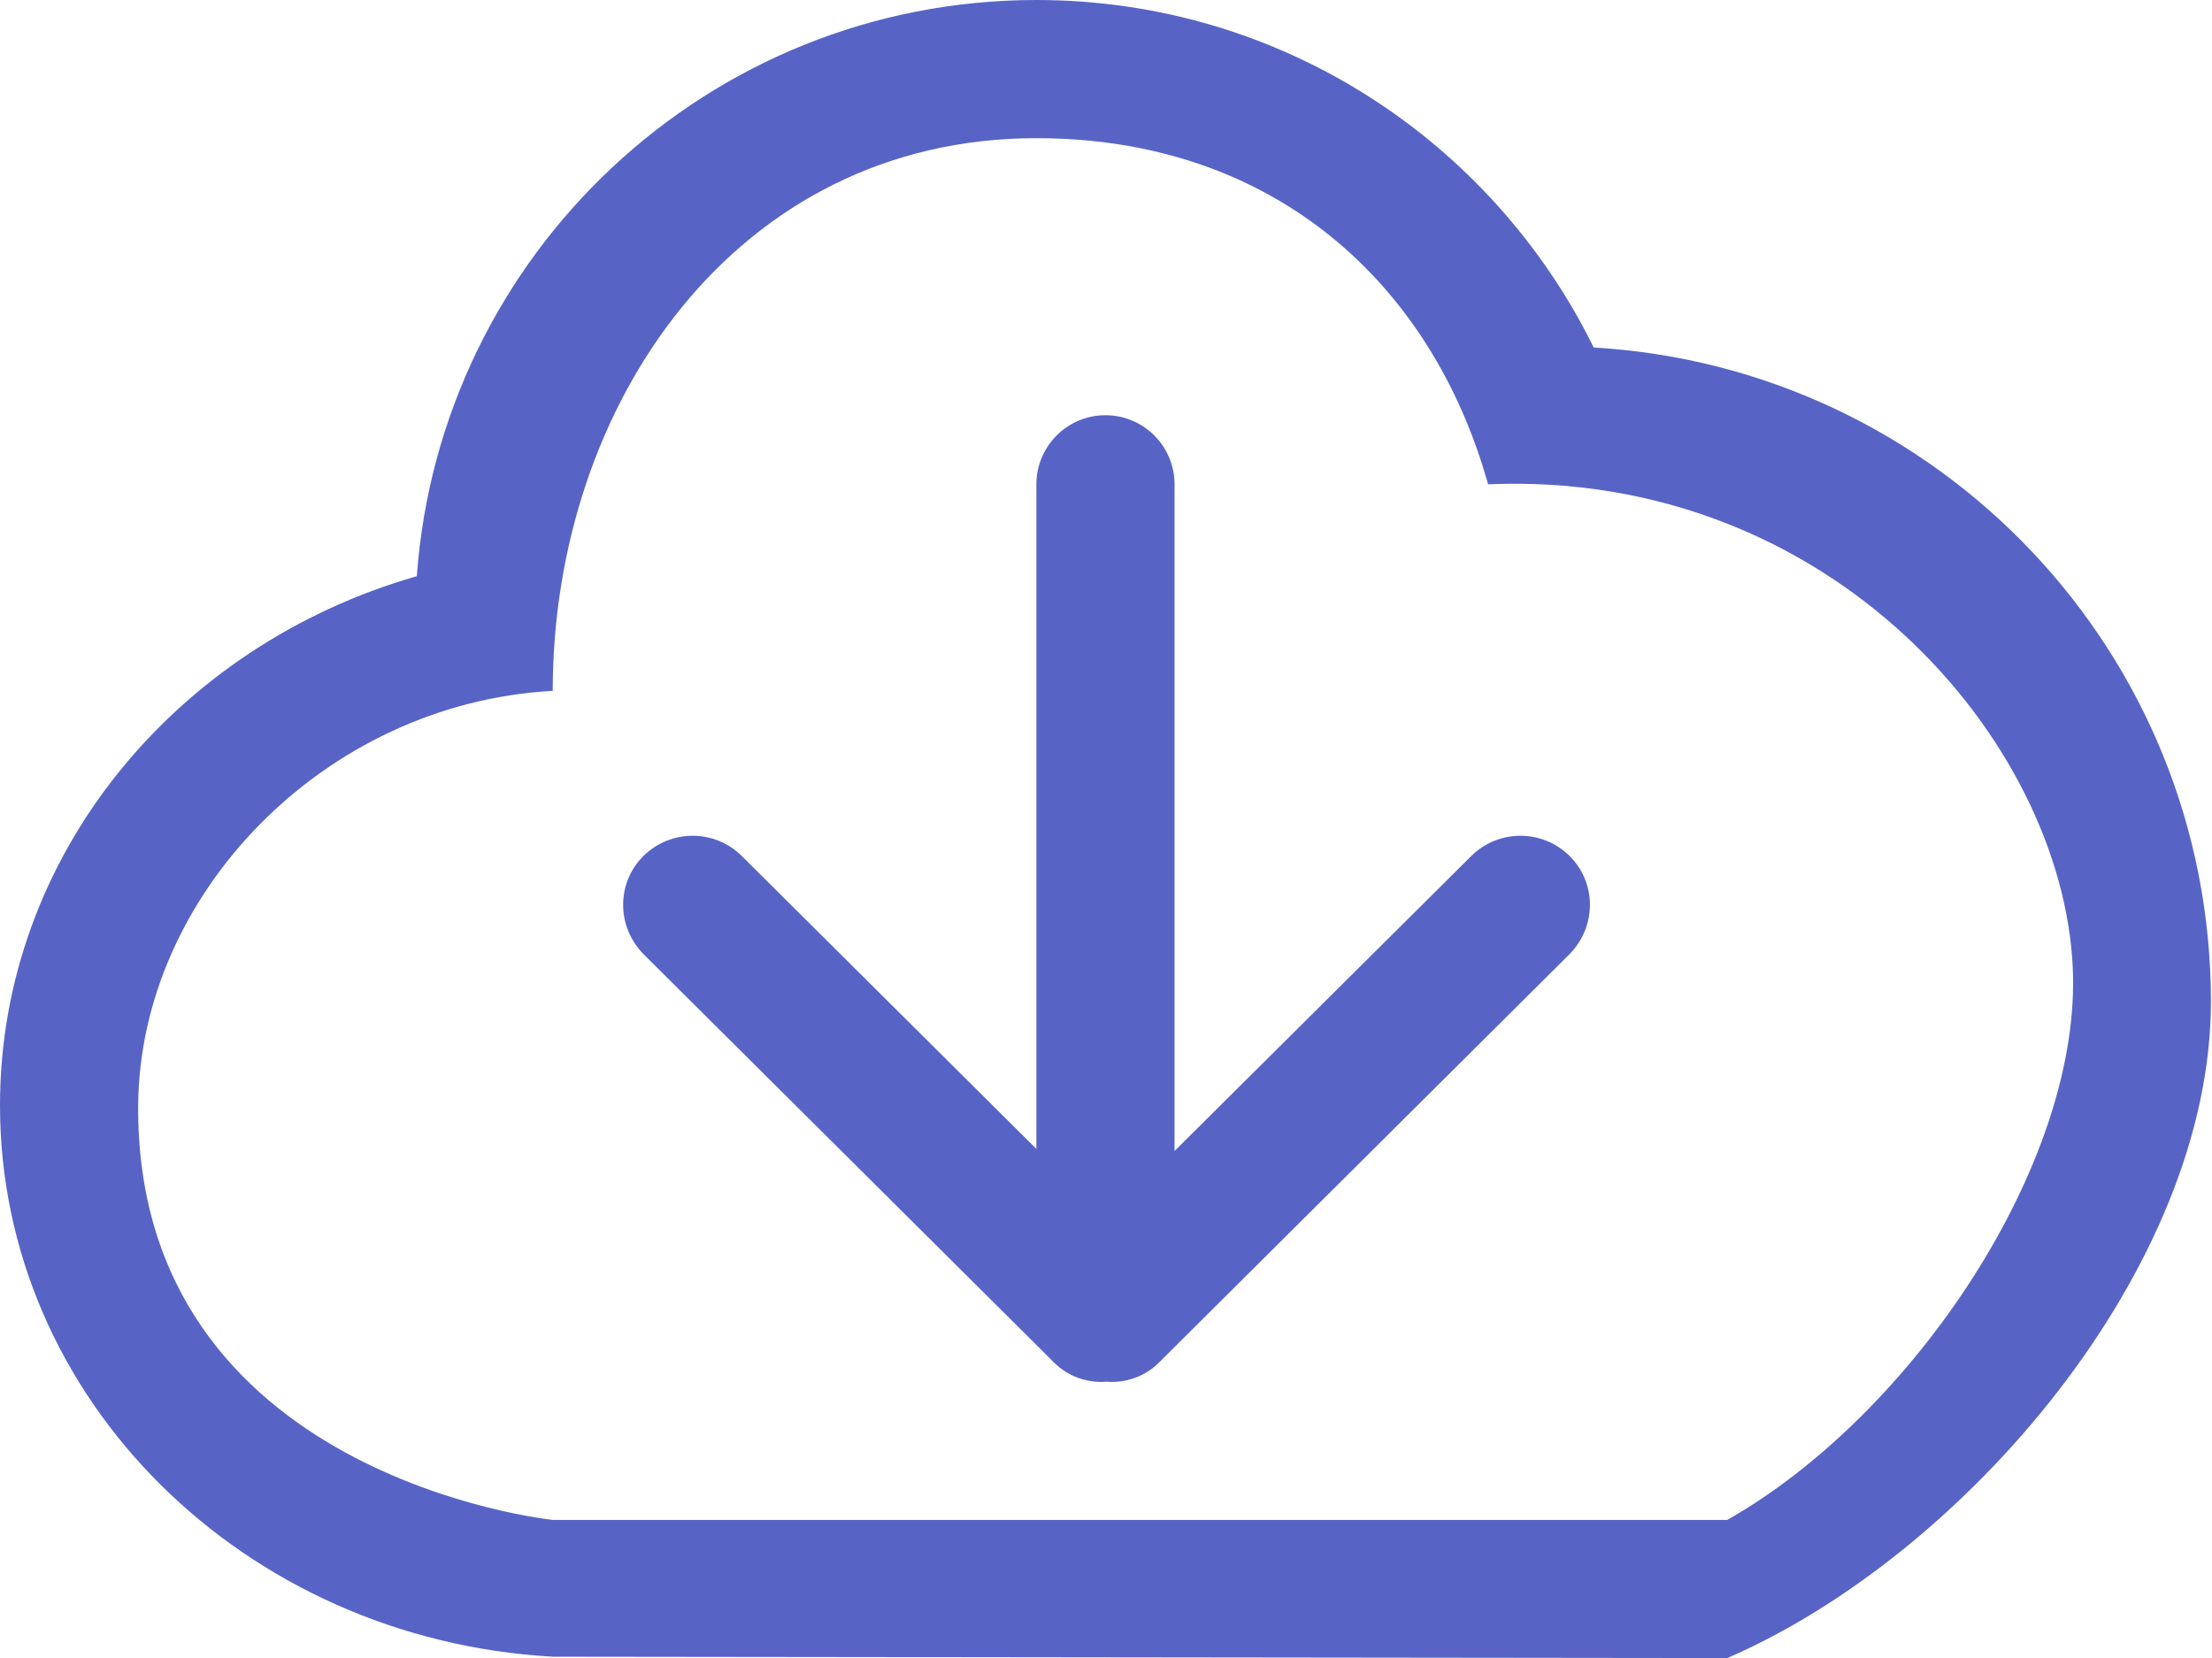 <?xml version="1.0" standalone="no"?><!DOCTYPE svg PUBLIC "-//W3C//DTD SVG 1.1//EN" "http://www.w3.org/Graphics/SVG/1.1/DTD/svg11.dtd"><svg t="1500969141284" class="icon" style="" viewBox="0 0 1366 1024" version="1.1" xmlns="http://www.w3.org/2000/svg" p-id="4395" xmlns:xlink="http://www.w3.org/1999/xlink" width="266.797" height="200"><defs><style type="text/css"></style></defs><path d="M1066.667 938.667 341.333 938.667C341.333 938.667 83.712 912.213 85.333 682.667 86.229 552.96 200.021 434.347 341.333 426.667 341.333 250.027 454.4 85.333 640 85.333 786.475 85.333 884.181 174.933 918.955 299.093 1130.368 290.133 1273.344 457.387 1280 597.333 1285.76 718.08 1181.013 873.813 1066.667 938.667L1066.667 938.667ZM984.192 214.613C921.557 87.467 791.168 0 640 0 437.376 0 271.787 157.013 257.408 355.84 108.459 398.507 0 528.64 0 682.667 0 864.427 151.04 1012.48 341.333 1023.147L1066.667 1024C1213.312 960.427 1365.333 782.933 1365.333 618.667 1365.333 402.773 1196.757 226.987 984.192 214.613L984.192 214.613ZM908.587 528.64 725.333 710.827 725.333 299.093C725.333 275.627 706.261 256.427 682.667 256.427 659.115 256.427 640 275.627 640 299.093L640 709.547 458.069 528.64C441.344 512 414.165 512 397.355 528.64 380.629 545.28 380.629 572.16 397.355 589.227L650.837 841.387C659.797 850.347 671.616 854.187 683.349 853.333 695.04 854.187 706.901 850.347 715.819 841.387L969.301 589.227C986.027 572.16 986.027 545.28 969.301 528.64 952.533 512 925.355 512 908.587 528.64L908.587 528.64Z" p-id="4396" fill="#5764c6"></path></svg>